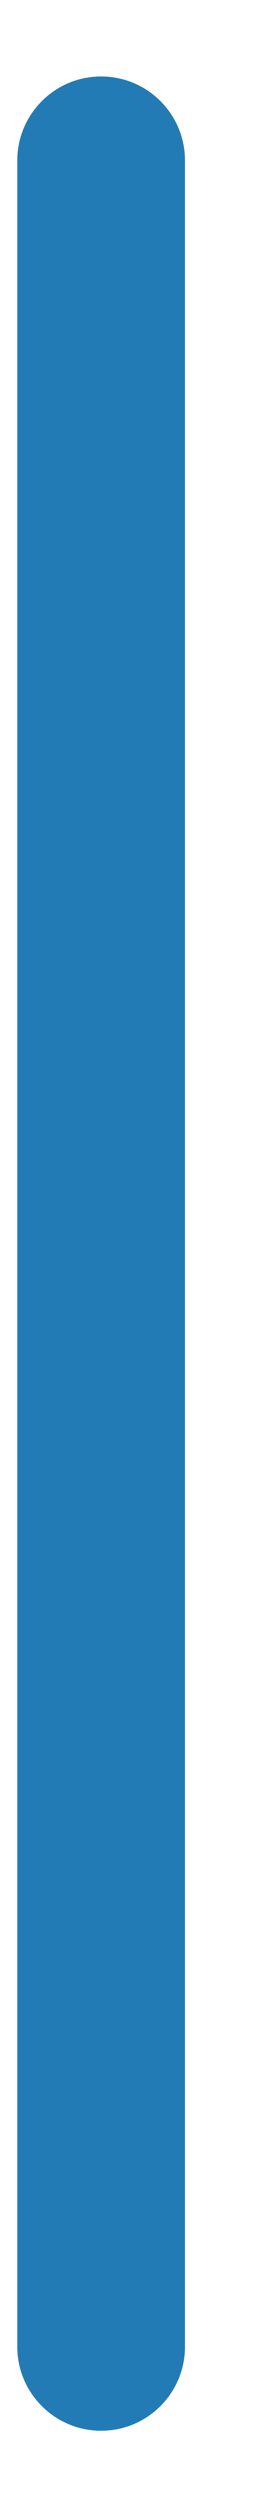 <?xml version="1.0" encoding="UTF-8" standalone="no"?><svg width='3' height='29' viewBox='0 0 3 29' fill='none' xmlns='http://www.w3.org/2000/svg'>
<path d='M2.151 1.862C2.151 1.324 1.715 0.887 1.176 0.887C0.637 0.887 0.201 1.324 0.201 1.862V27.222C0.201 27.76 0.637 28.197 1.176 28.197C1.715 28.197 2.151 27.76 2.151 27.222V1.862Z' fill='#237BB6'/>
</svg>
